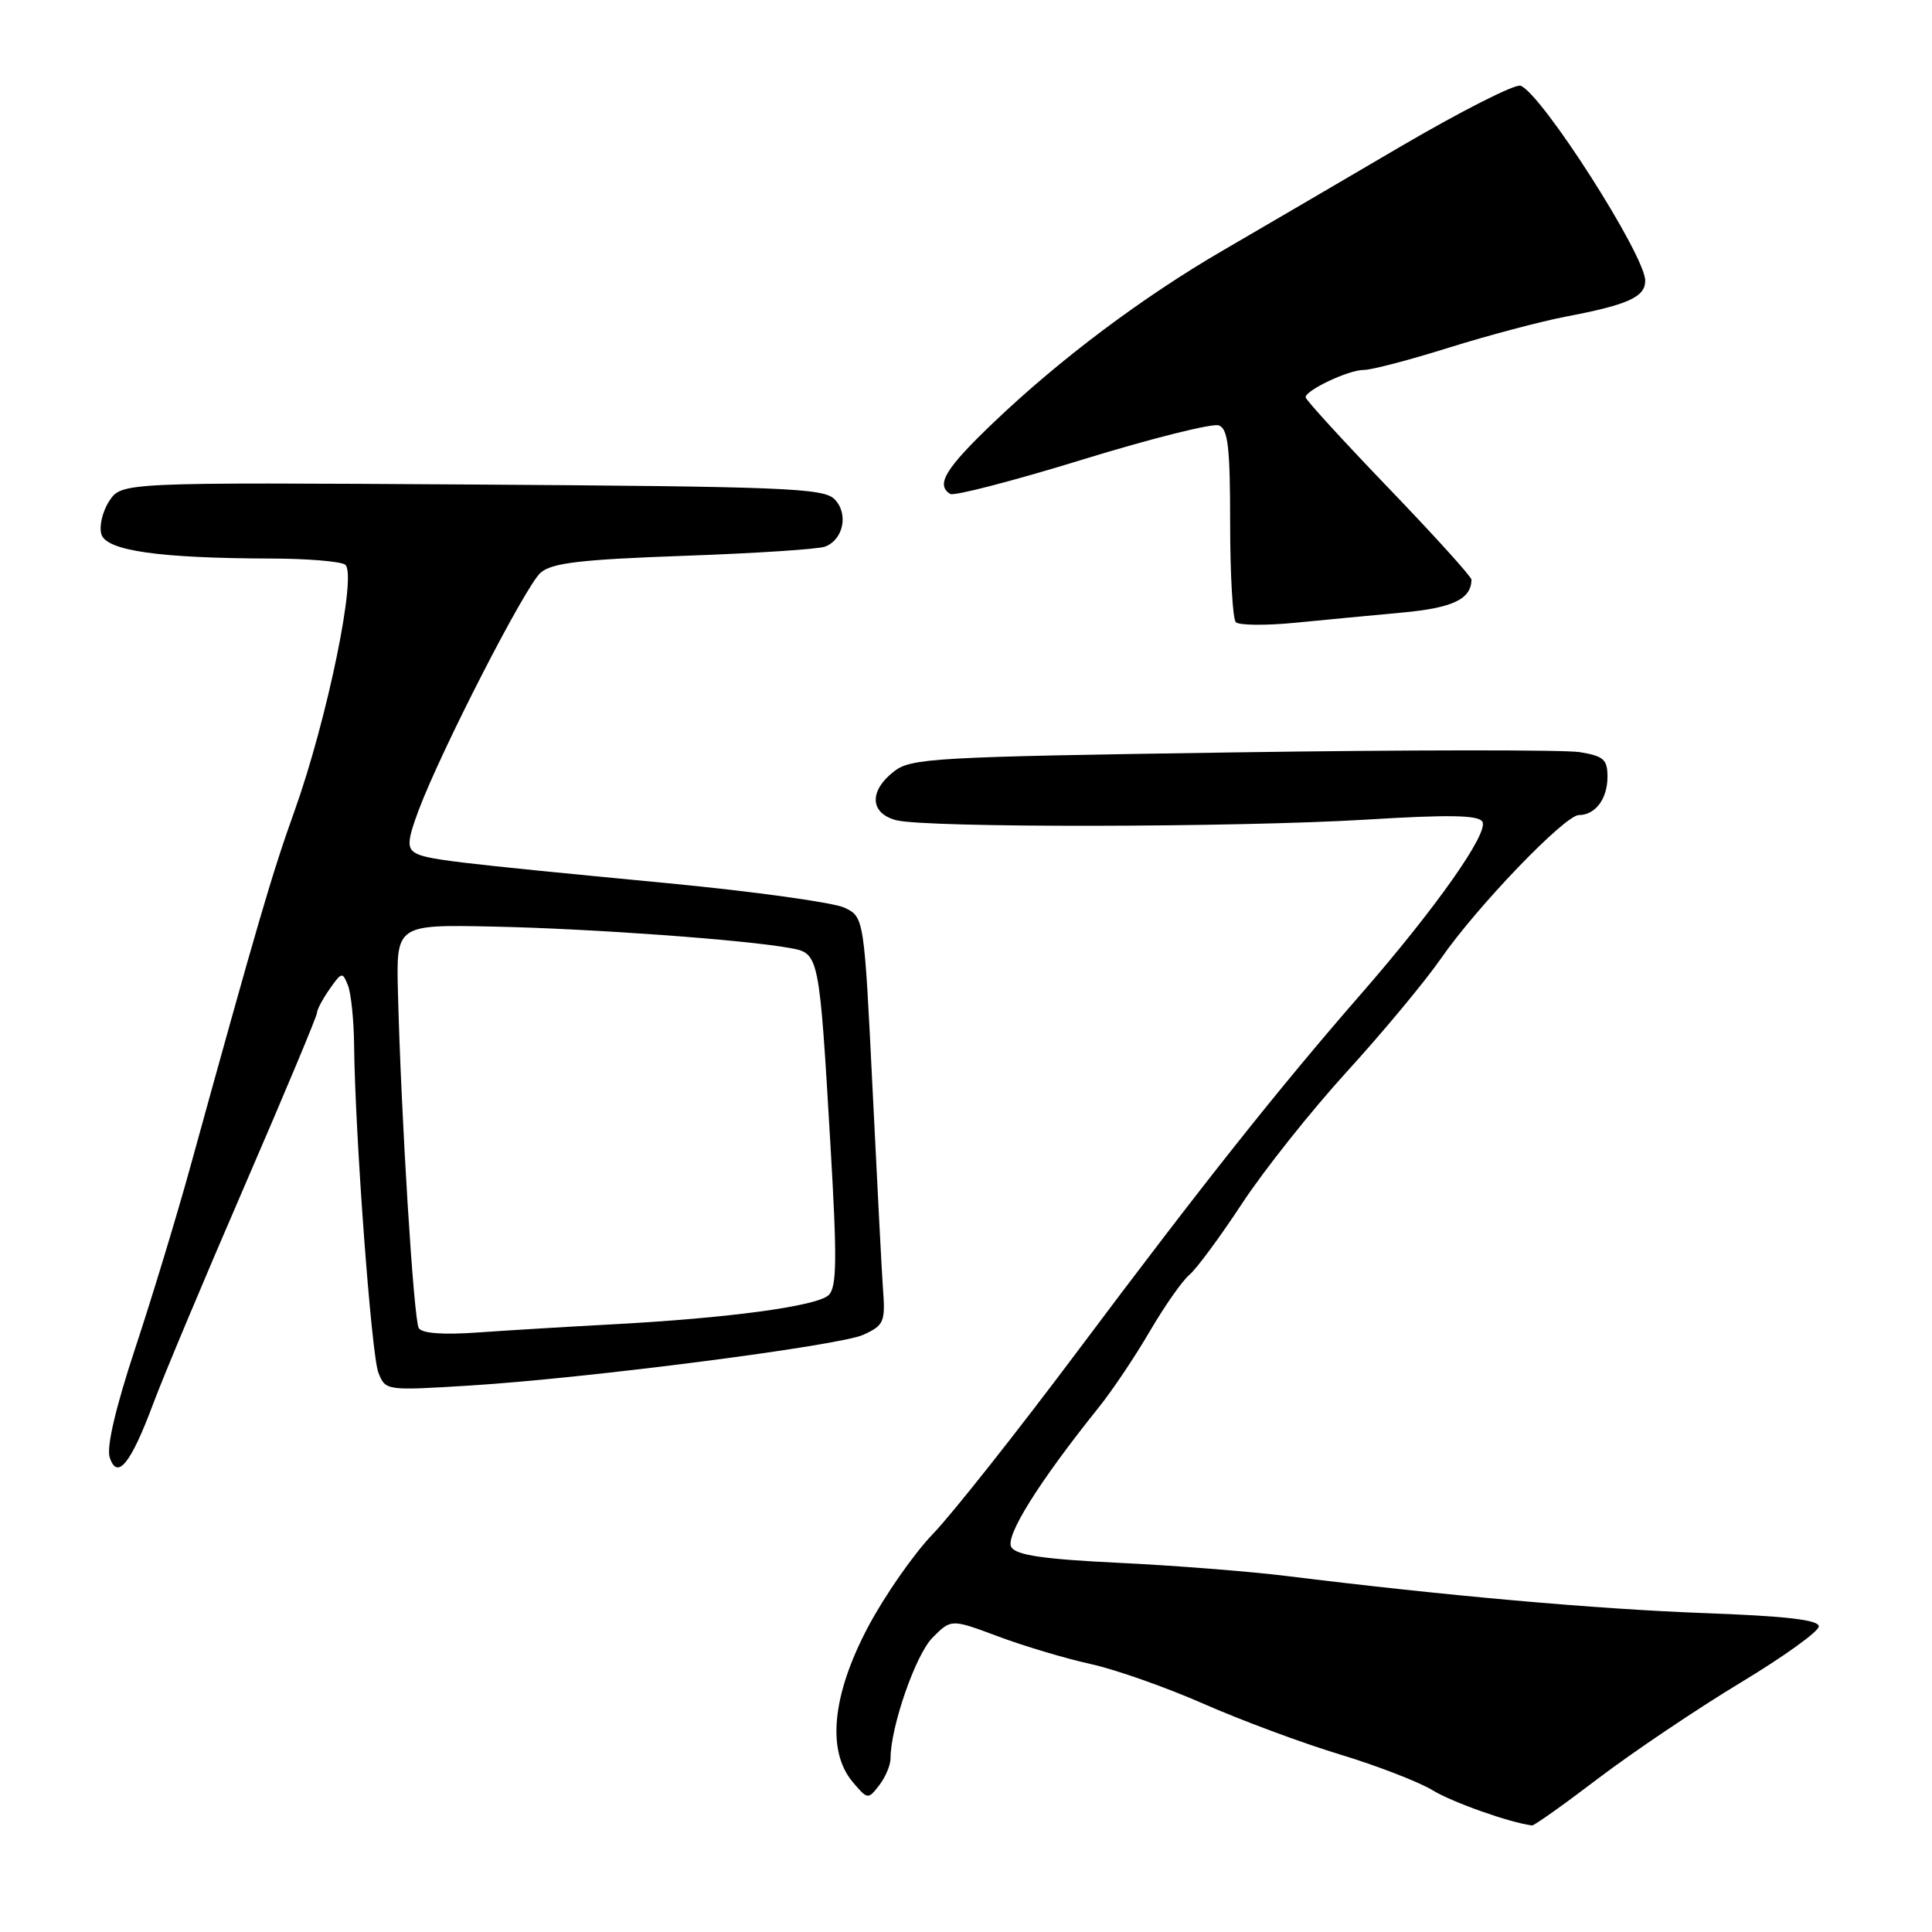 <?xml version="1.0" encoding="UTF-8" standalone="no"?>
<!DOCTYPE svg PUBLIC "-//W3C//DTD SVG 1.1//EN" "http://www.w3.org/Graphics/SVG/1.1/DTD/svg11.dtd" >
<svg xmlns="http://www.w3.org/2000/svg" xmlns:xlink="http://www.w3.org/1999/xlink" version="1.1" viewBox="0 0 256 256">
 <g >
 <path fill="currentColor"
d=" M 211.80 235.63 C 216.37 232.16 224.81 226.48 230.55 223.01 C 236.30 219.55 241.00 216.17 241.00 215.51 C 241.00 214.64 236.68 214.14 225.75 213.74 C 211.49 213.21 191.55 211.44 170.50 208.83 C 165.55 208.22 155.51 207.43 148.19 207.08 C 138.28 206.60 134.66 206.07 134.01 205.01 C 133.13 203.60 137.65 196.38 145.58 186.50 C 147.35 184.30 150.40 179.76 152.35 176.41 C 154.31 173.06 156.67 169.69 157.61 168.91 C 158.54 168.13 161.67 163.90 164.56 159.50 C 167.45 155.10 173.71 147.22 178.47 142.00 C 183.23 136.78 188.84 130.03 190.94 127.00 C 195.72 120.10 207.36 108.00 209.21 108.00 C 211.39 108.00 213.00 105.85 213.00 102.93 C 213.00 100.63 212.49 100.18 209.32 99.66 C 207.29 99.34 186.56 99.35 163.24 99.70 C 123.58 100.29 120.70 100.45 118.43 102.24 C 115.12 104.83 115.27 107.77 118.75 108.68 C 122.66 109.71 163.76 109.65 181.10 108.60 C 191.99 107.93 195.88 108.00 196.42 108.87 C 197.32 110.32 190.24 120.36 180.28 131.78 C 169.40 144.26 159.24 157.06 142.81 179.00 C 134.78 189.72 126.14 200.64 123.62 203.25 C 121.10 205.86 117.23 211.41 115.02 215.58 C 110.25 224.59 109.52 232.03 113.00 236.14 C 114.96 238.46 115.03 238.46 116.50 236.56 C 117.32 235.49 118.00 233.90 118.00 233.02 C 118.00 228.83 121.32 219.26 123.56 217.00 C 126.04 214.51 126.04 214.51 132.27 216.84 C 135.70 218.12 141.20 219.76 144.50 220.49 C 147.80 221.21 154.55 223.59 159.50 225.77 C 164.45 227.95 172.55 230.96 177.50 232.46 C 182.45 233.96 187.99 236.10 189.81 237.21 C 192.43 238.81 200.04 241.51 203.00 241.88 C 203.28 241.92 207.24 239.10 211.80 235.63 Z  M 20.30 186.00 C 21.63 182.43 27.06 169.49 32.36 157.25 C 37.66 145.01 42.00 134.64 42.00 134.22 C 42.00 133.79 42.75 132.37 43.68 131.05 C 45.27 128.78 45.39 128.76 46.11 130.58 C 46.52 131.64 46.89 135.20 46.92 138.50 C 47.05 150.35 49.21 179.55 50.14 181.89 C 51.08 184.27 51.12 184.28 62.29 183.59 C 77.76 182.63 111.21 178.32 114.38 176.87 C 117.17 175.60 117.34 175.18 116.98 170.50 C 116.86 168.85 116.25 157.16 115.63 144.51 C 114.50 121.52 114.50 121.52 111.89 120.27 C 110.45 119.59 99.88 118.12 88.39 117.02 C 59.56 114.26 56.43 113.88 54.95 112.97 C 53.92 112.33 54.03 111.20 55.48 107.34 C 58.50 99.31 69.64 77.61 71.64 75.88 C 73.13 74.59 76.91 74.14 90.61 73.65 C 100.03 73.32 108.45 72.77 109.33 72.43 C 111.78 71.49 112.46 68.03 110.57 66.14 C 109.11 64.68 103.93 64.47 62.52 64.20 C 16.11 63.91 16.11 63.91 14.47 66.40 C 13.57 67.78 13.11 69.76 13.44 70.81 C 14.13 72.98 21.09 73.97 36.00 74.01 C 40.67 74.02 45.05 74.38 45.72 74.81 C 47.37 75.86 43.38 95.30 39.01 107.50 C 36.04 115.78 34.18 122.15 25.11 155.00 C 23.36 161.32 20.12 172.00 17.89 178.73 C 15.33 186.49 14.10 191.73 14.53 193.09 C 15.52 196.20 17.33 193.97 20.30 186.00 Z  M 185.79 81.17 C 192.50 80.55 194.93 79.40 194.98 76.81 C 194.99 76.43 190.05 70.97 184.00 64.68 C 177.95 58.38 173.00 52.97 173.00 52.64 C 173.00 51.70 178.73 49.00 180.70 49.02 C 181.69 49.03 186.78 47.70 192.00 46.06 C 197.22 44.43 204.20 42.58 207.50 41.95 C 215.73 40.38 218.00 39.36 218.00 37.19 C 218.00 33.85 204.31 12.44 201.49 11.36 C 200.77 11.08 193.51 14.77 185.34 19.56 C 177.18 24.35 166.68 30.49 162.00 33.21 C 151.39 39.38 140.52 47.53 131.75 55.89 C 125.26 62.08 123.95 64.23 125.91 65.45 C 126.41 65.76 134.30 63.71 143.43 60.90 C 152.56 58.09 160.70 56.05 161.51 56.37 C 162.72 56.83 163.00 59.29 163.00 69.30 C 163.00 76.10 163.34 82.01 163.75 82.44 C 164.16 82.86 167.65 82.90 171.50 82.53 C 175.35 82.15 181.78 81.54 185.79 81.17 Z  M 55.49 175.99 C 54.82 174.89 53.15 148.10 52.73 131.50 C 52.50 122.50 52.50 122.50 65.50 122.78 C 78.48 123.06 98.67 124.52 104.68 125.62 C 108.55 126.32 108.55 126.32 110.05 151.90 C 110.93 166.88 110.88 170.54 109.81 171.60 C 108.32 173.07 96.49 174.67 81.00 175.49 C 75.22 175.80 67.27 176.28 63.33 176.56 C 58.73 176.89 55.92 176.68 55.49 175.99 Z "/>
</g>
</svg>